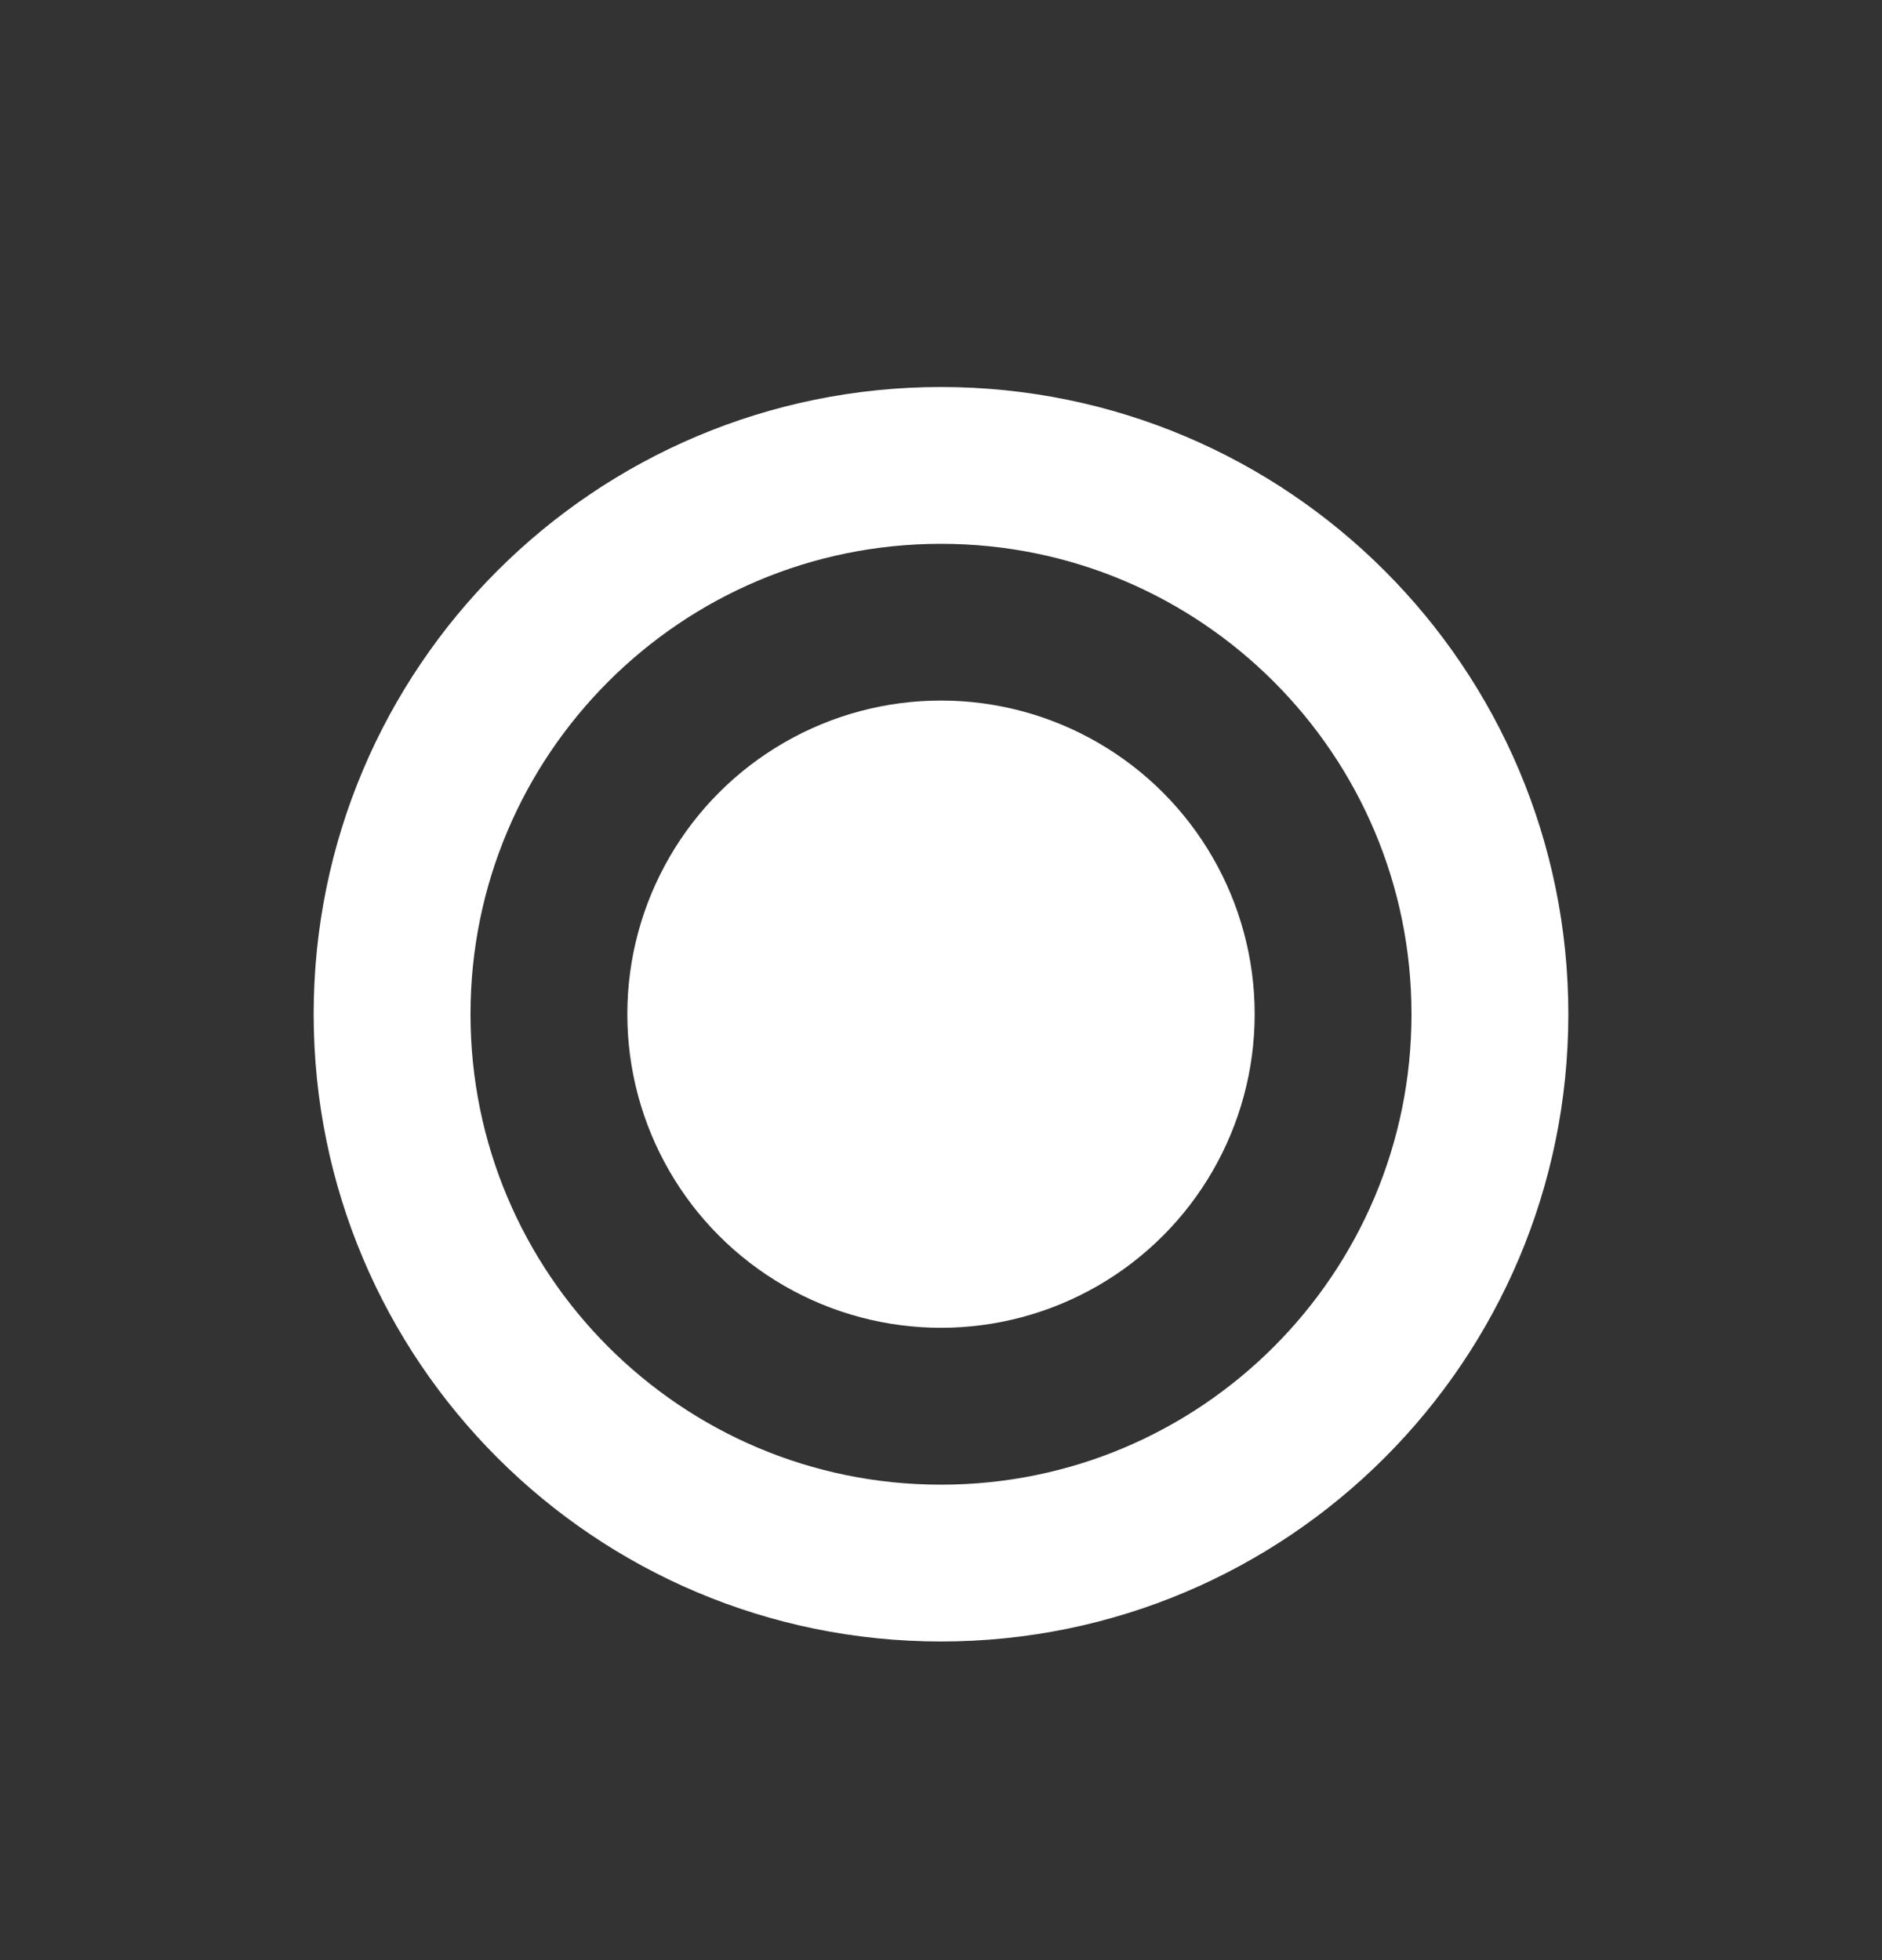 <svg width="24" height="25" viewBox="0 0 24 25" fill="none" xmlns="http://www.w3.org/2000/svg">
<rect x="0" y="0" width="24" height="25" fill="#333333" stroke="none"/>
<path d="M19 12.935C19 16.802 15.866 19.936 12 19.936C8.134 19.936 5 16.802 5 12.935C5 9.07 8.134 5.936 12 5.936C15.866 5.936 19 9.07 19 12.935Z" stroke="white" stroke-width="2"/>
<circle cx="12" cy="12.935" r="4" fill="white"/>
</svg>
